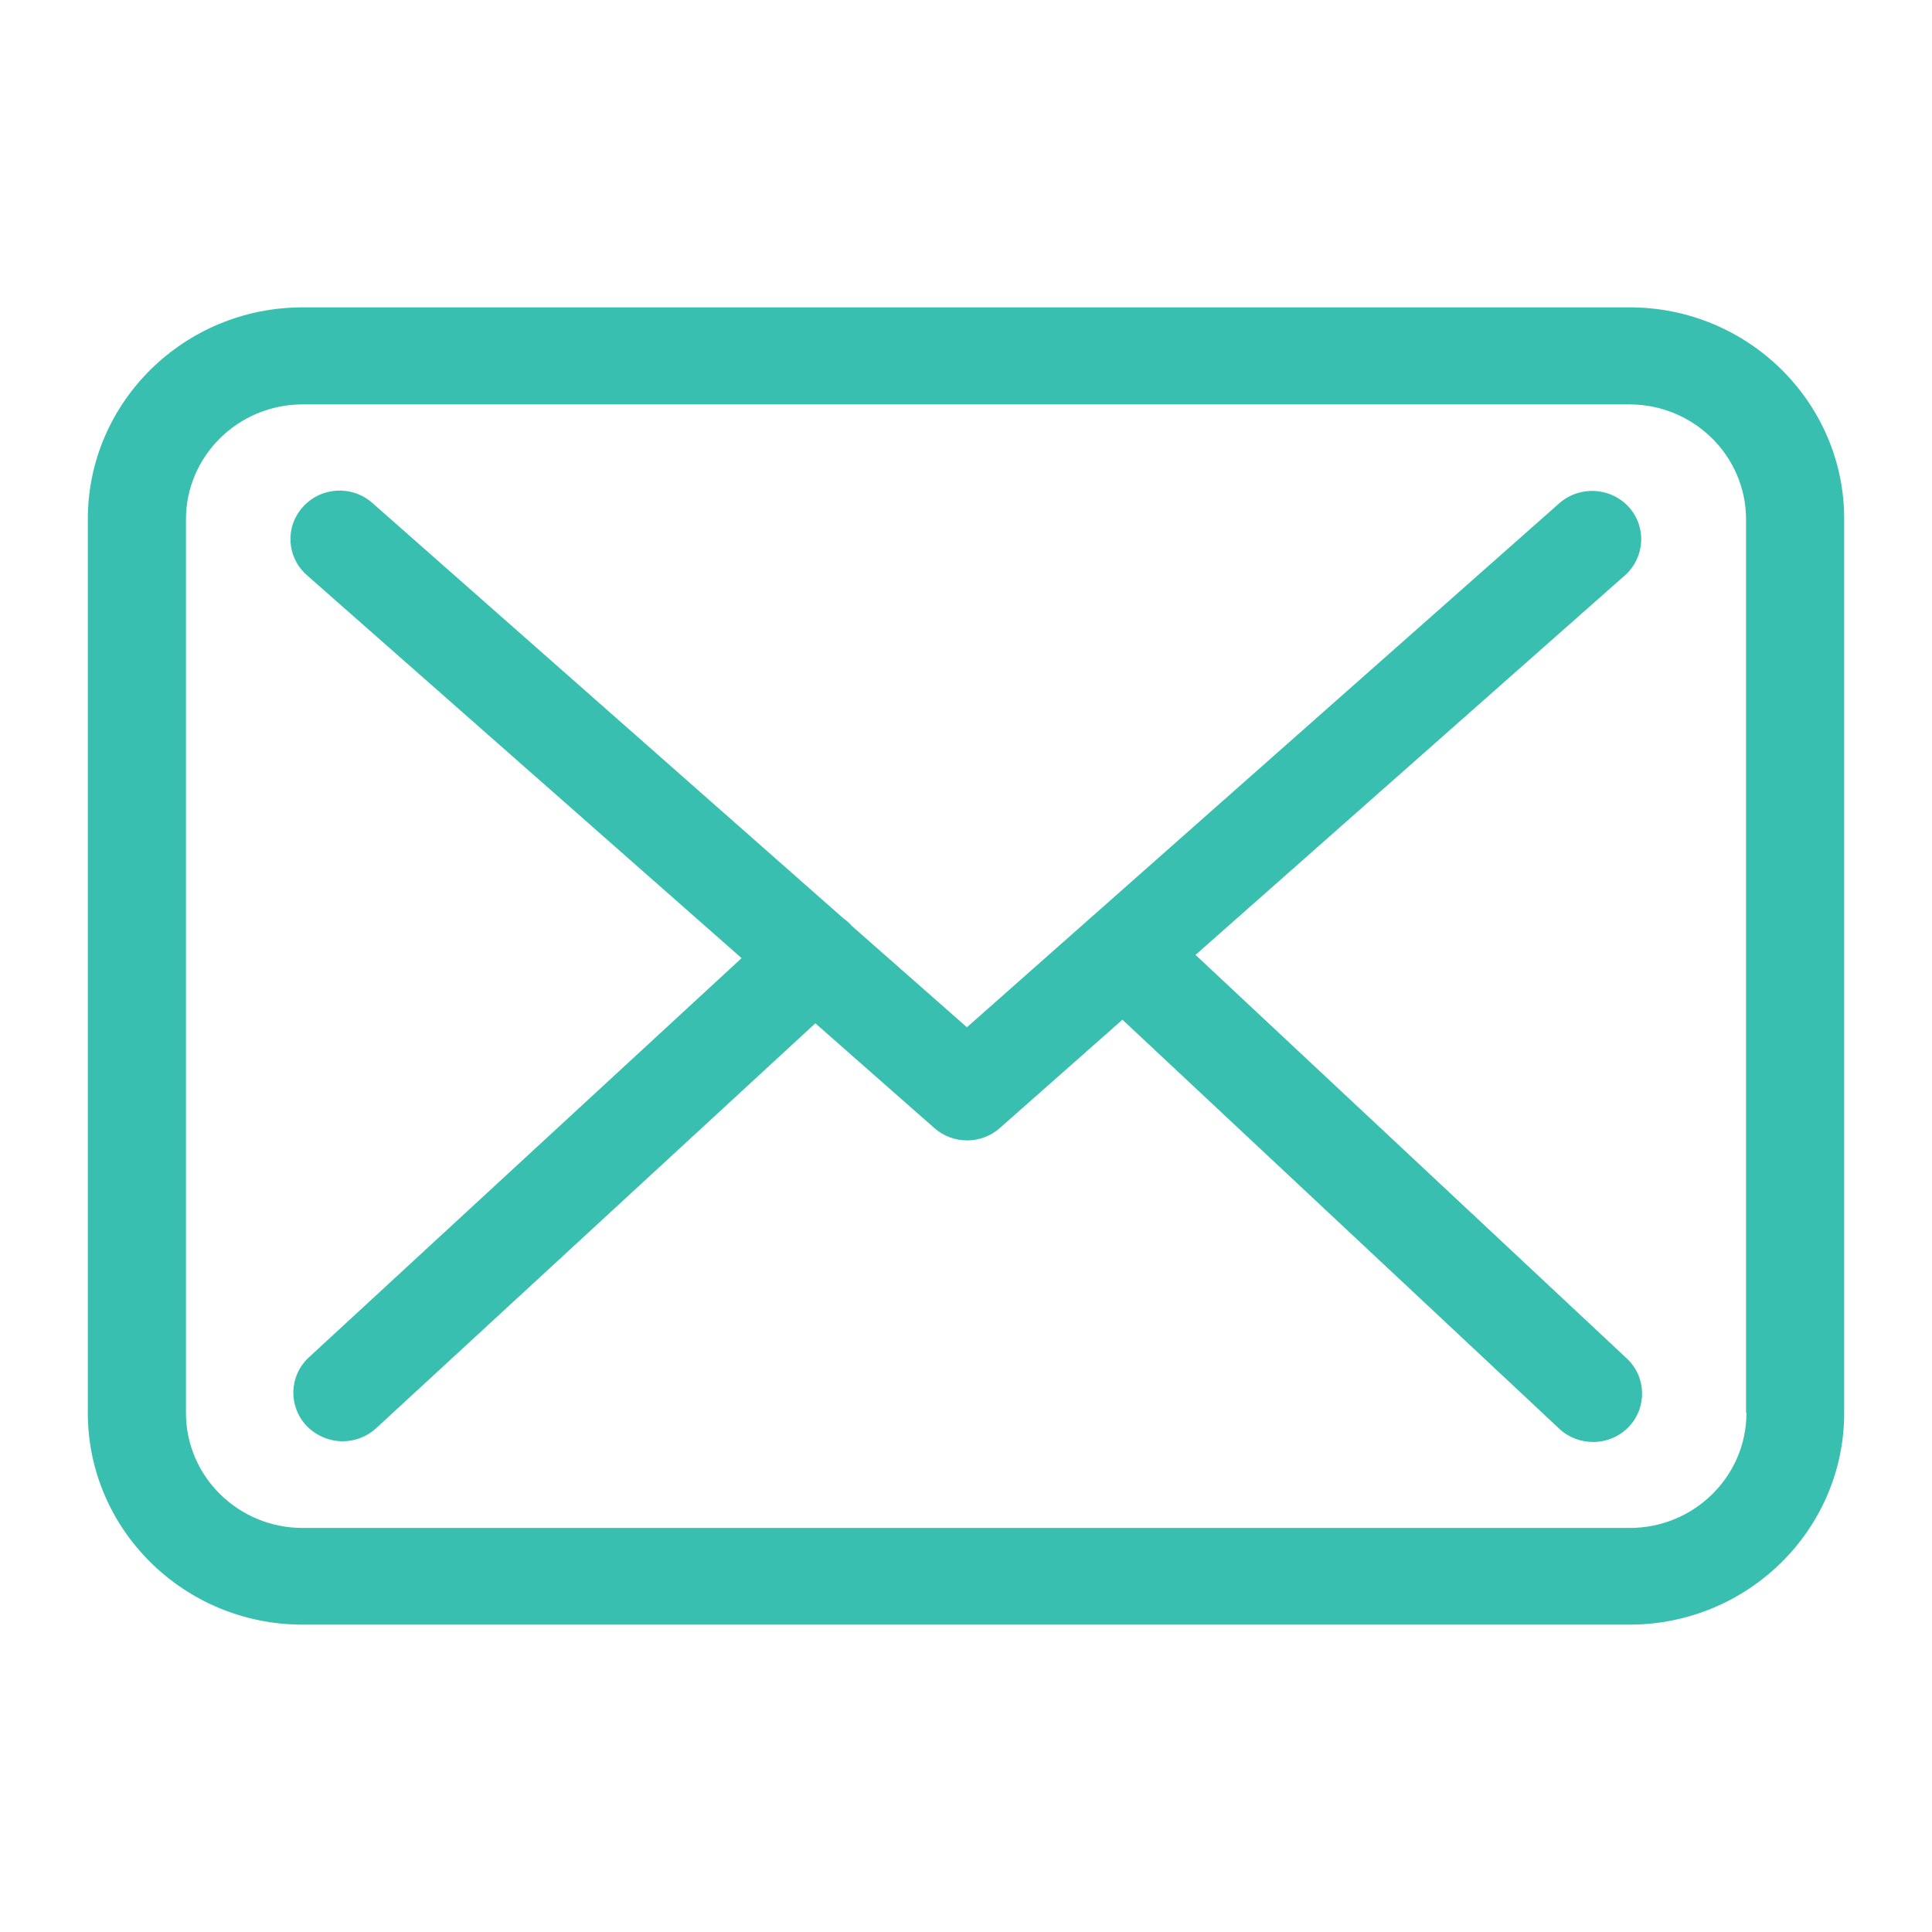 <?xml version="1.0" encoding="UTF-8"?>
<svg width="44px" height="44px" viewBox="0 0 44 44" version="1.1" xmlns="http://www.w3.org/2000/svg" xmlns:xlink="http://www.w3.org/1999/xlink">
    <!-- Generator: Sketch 58 (84663) - https://sketch.com -->
    <title>ic_a/noc/ic_a_noc_p1_04</title>
    <desc>Created with Sketch.</desc>
    <g id="ic_a/noc/ic_a_noc_p1_04" stroke="none" stroke-width="1" fill="none" fill-rule="evenodd">
        <path d="M37.117,7 C39.815,7 42.008,9.17 42,11.829 L42,11.829 L42,32.179 C42,34.838 39.807,37 37.109,37 L37.109,37 L6.891,37 C4.193,37 2,34.838 2,32.179 L2,32.179 L2,11.821 C2,9.162 4.193,7 6.891,7 L6.891,7 Z M37.109,9.21 L6.891,9.21 C5.426,9.21 4.235,10.385 4.235,11.829 L4.235,11.829 L4.235,32.179 C4.235,33.623 5.426,34.798 6.891,34.798 L6.891,34.798 L37.117,34.798 C38.582,34.798 39.774,33.623 39.774,32.179 L39.774,32.179 L39.765,32.179 L39.765,11.829 C39.765,10.385 38.574,9.21 37.109,9.21 L37.109,9.21 Z M6.9,11.543 C7.313,11.086 8.017,11.046 8.48,11.454 L8.48,11.454 L19.19,20.899 C19.256,20.948 19.314,20.997 19.372,21.054 C19.372,21.062 19.38,21.07 19.389,21.078 L19.389,21.078 L22.021,23.395 L35.511,11.462 C35.975,11.054 36.678,11.095 37.092,11.543 C37.506,12 37.464,12.693 37.009,13.101 L37.009,13.101 L27.227,21.747 L37.051,30.94 C37.498,31.356 37.514,32.057 37.092,32.498 C36.869,32.726 36.579,32.84 36.281,32.84 C36.008,32.84 35.726,32.742 35.511,32.538 L35.511,32.538 L25.563,23.223 L22.774,25.687 C22.567,25.874 22.294,25.972 22.029,25.972 C21.764,25.972 21.499,25.883 21.284,25.695 L21.284,25.695 L18.569,23.305 L8.563,32.53 C8.348,32.726 8.075,32.824 7.802,32.824 C7.504,32.824 7.206,32.701 6.982,32.473 C6.56,32.024 6.585,31.331 7.032,30.915 L7.032,30.915 L16.889,21.821 L6.991,13.101 C6.527,12.693 6.486,12 6.9,11.543 Z" id="Combined-Shape" fill="#39BFB0"></path>
    </g>
</svg>